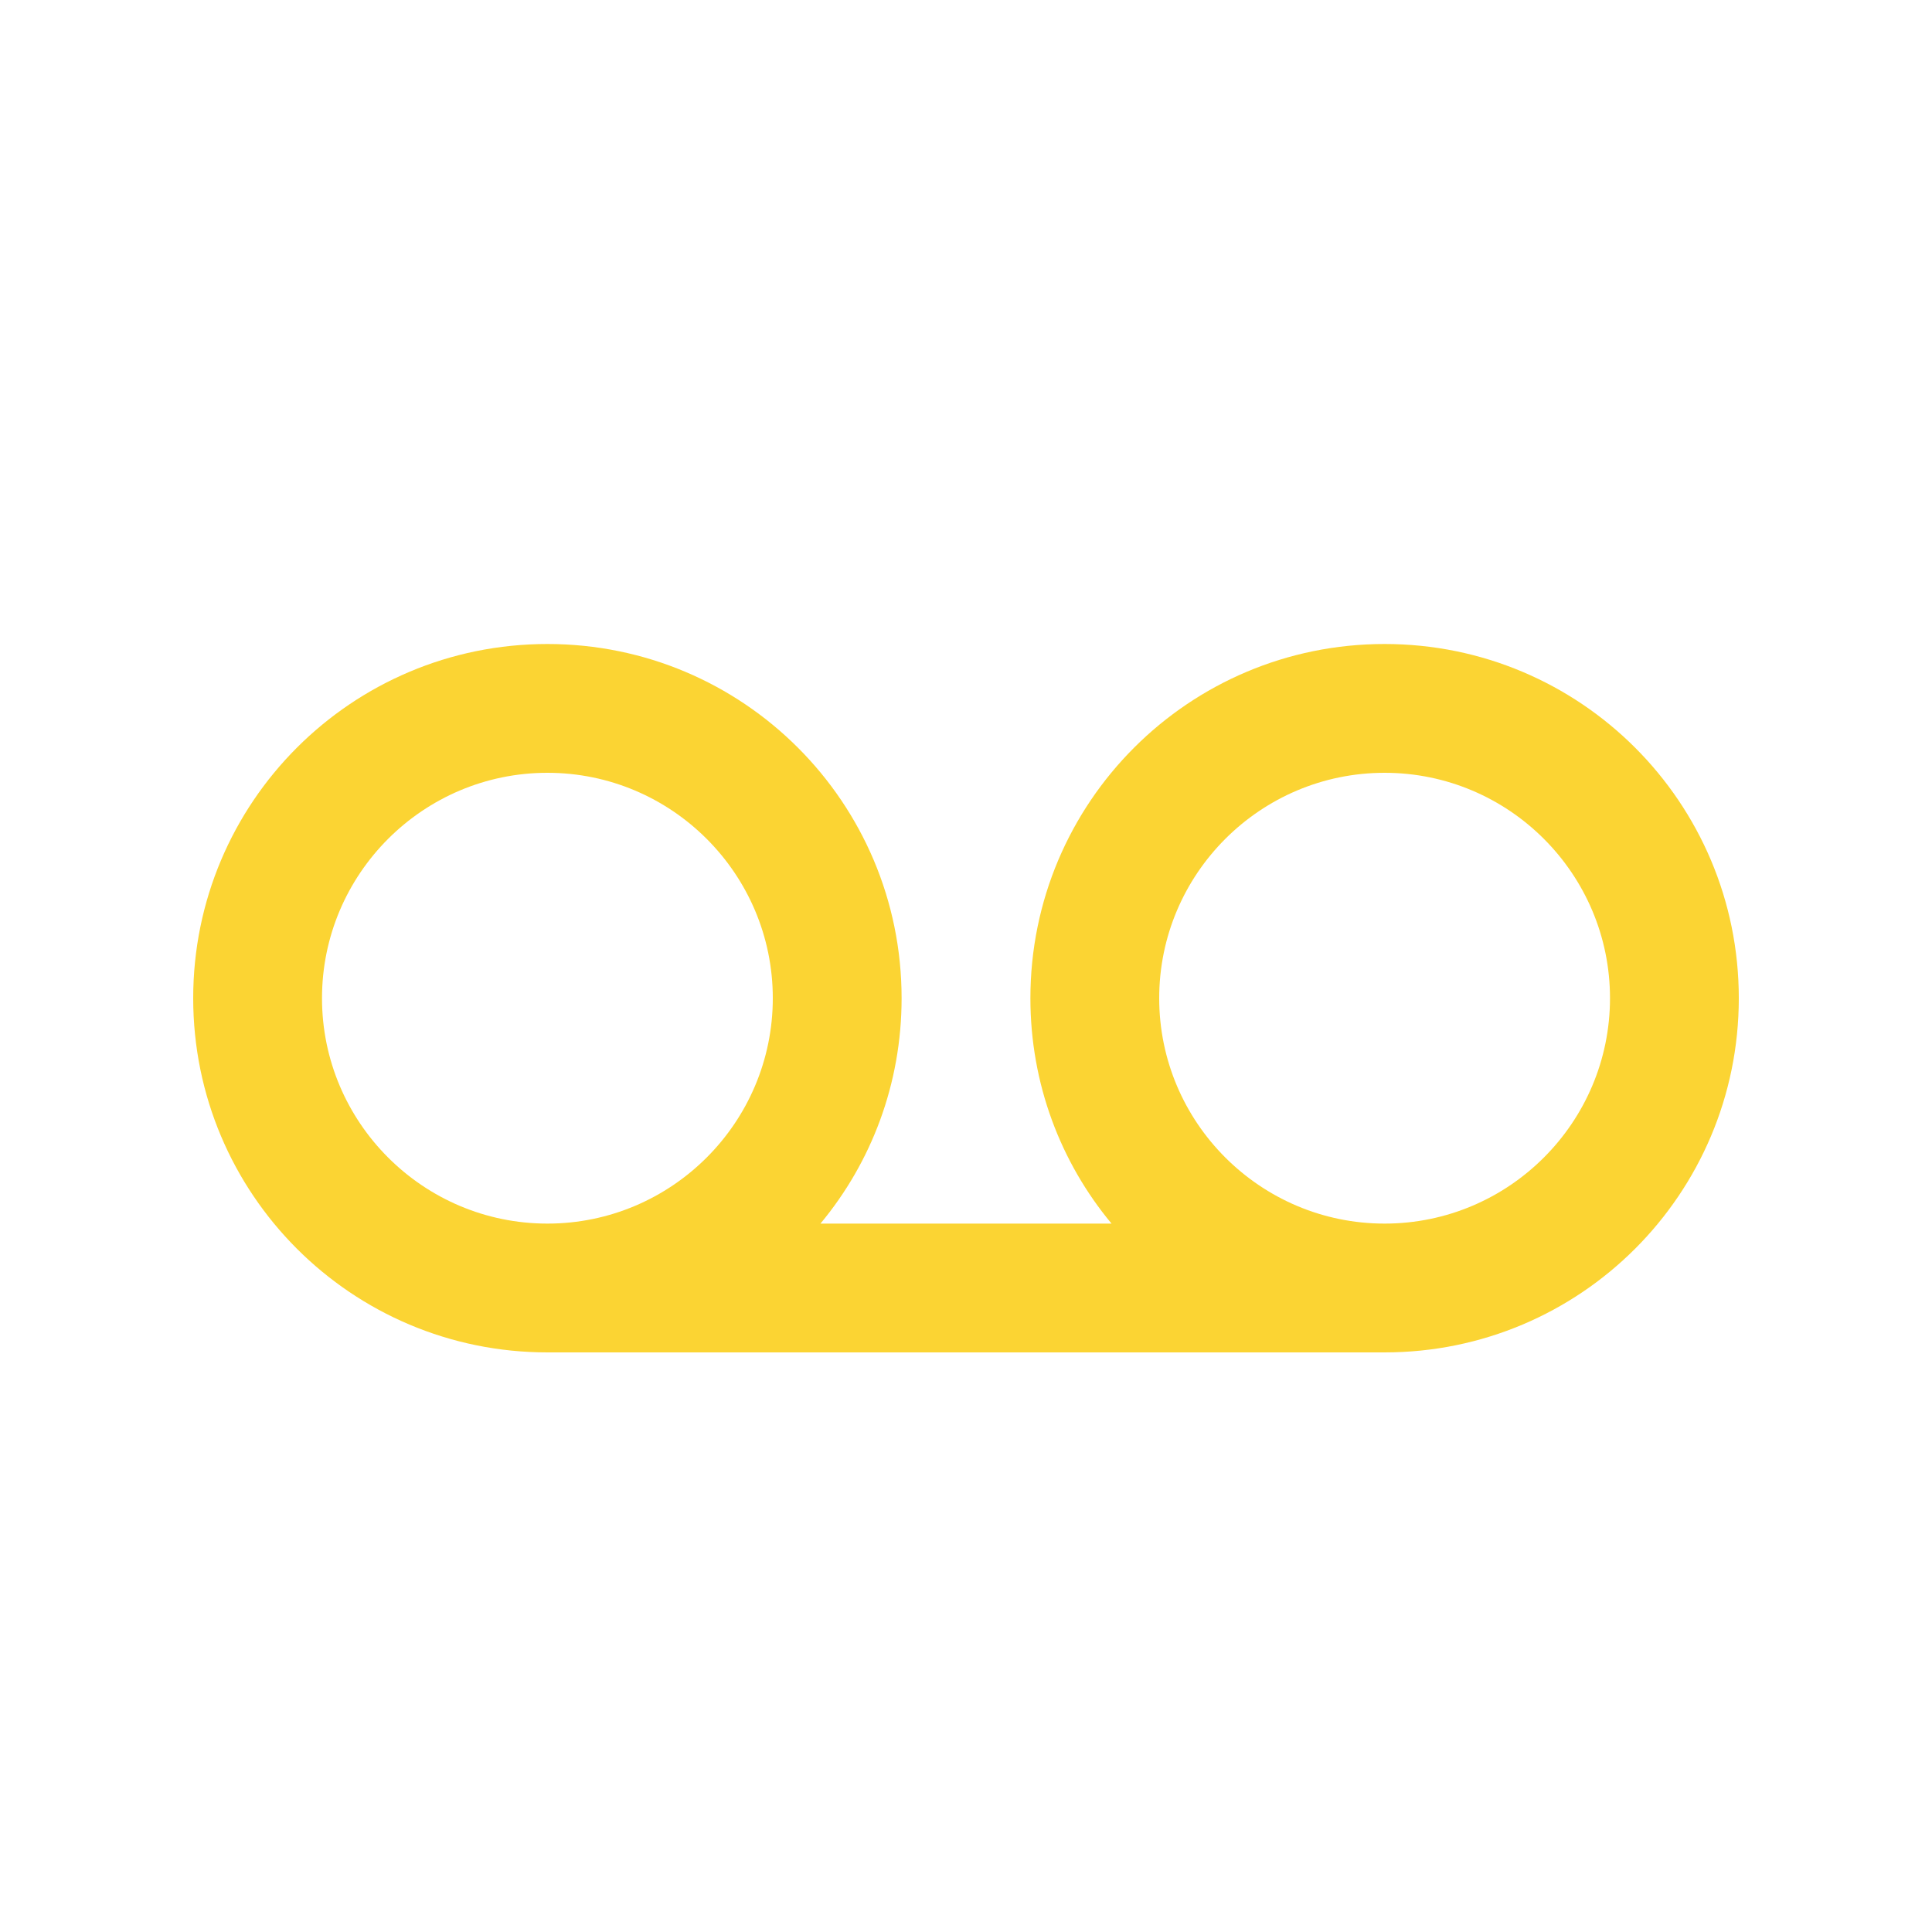 <?xml version="1.0" encoding="UTF-8" standalone="no"?>
<svg width="30px" height="30px" viewBox="0 0 30 30" version="1.1" xmlns="http://www.w3.org/2000/svg" xmlns:xlink="http://www.w3.org/1999/xlink">
    <!-- Generator: Sketch 49.1 (51147) - http://www.bohemiancoding.com/sketch -->
    <title>ic_call_voicemail_recording_30px</title>
    <desc>Created with Sketch.</desc>
    <defs></defs>
    <g id="ic_call_voicemail_recording_30px" stroke="none" stroke-width="1" fill="none" fill-rule="evenodd">
        <path d="M21.5,10 C18.46,10 16,12.46 16,15.5 C16,16.83 16.47,18.05 17.26,19 L12.74,19 C13.53,18.05 14,16.83 14,15.5 C14,12.46 11.54,10 8.5,10 C5.46,10 3,12.46 3,15.5 C3,18.54 5.46,21 8.5,21 L21.5,21 C24.54,21 27,18.54 27,15.5 C27,12.46 24.54,10 21.5,10 Z M8.5,19 C6.57,19 5,17.43 5,15.5 C5,13.57 6.57,12 8.5,12 C10.43,12 12,13.57 12,15.5 C12,17.43 10.43,19 8.5,19 Z M21.5,19 C19.57,19 18,17.43 18,15.5 C18,13.57 19.57,12 21.5,12 C23.43,12 25,13.57 25,15.5 C25,17.43 23.43,19 21.5,19 Z" id="Shape" fill="#FBD433" fill-rule="nonzero"></path>
    </g>
</svg>